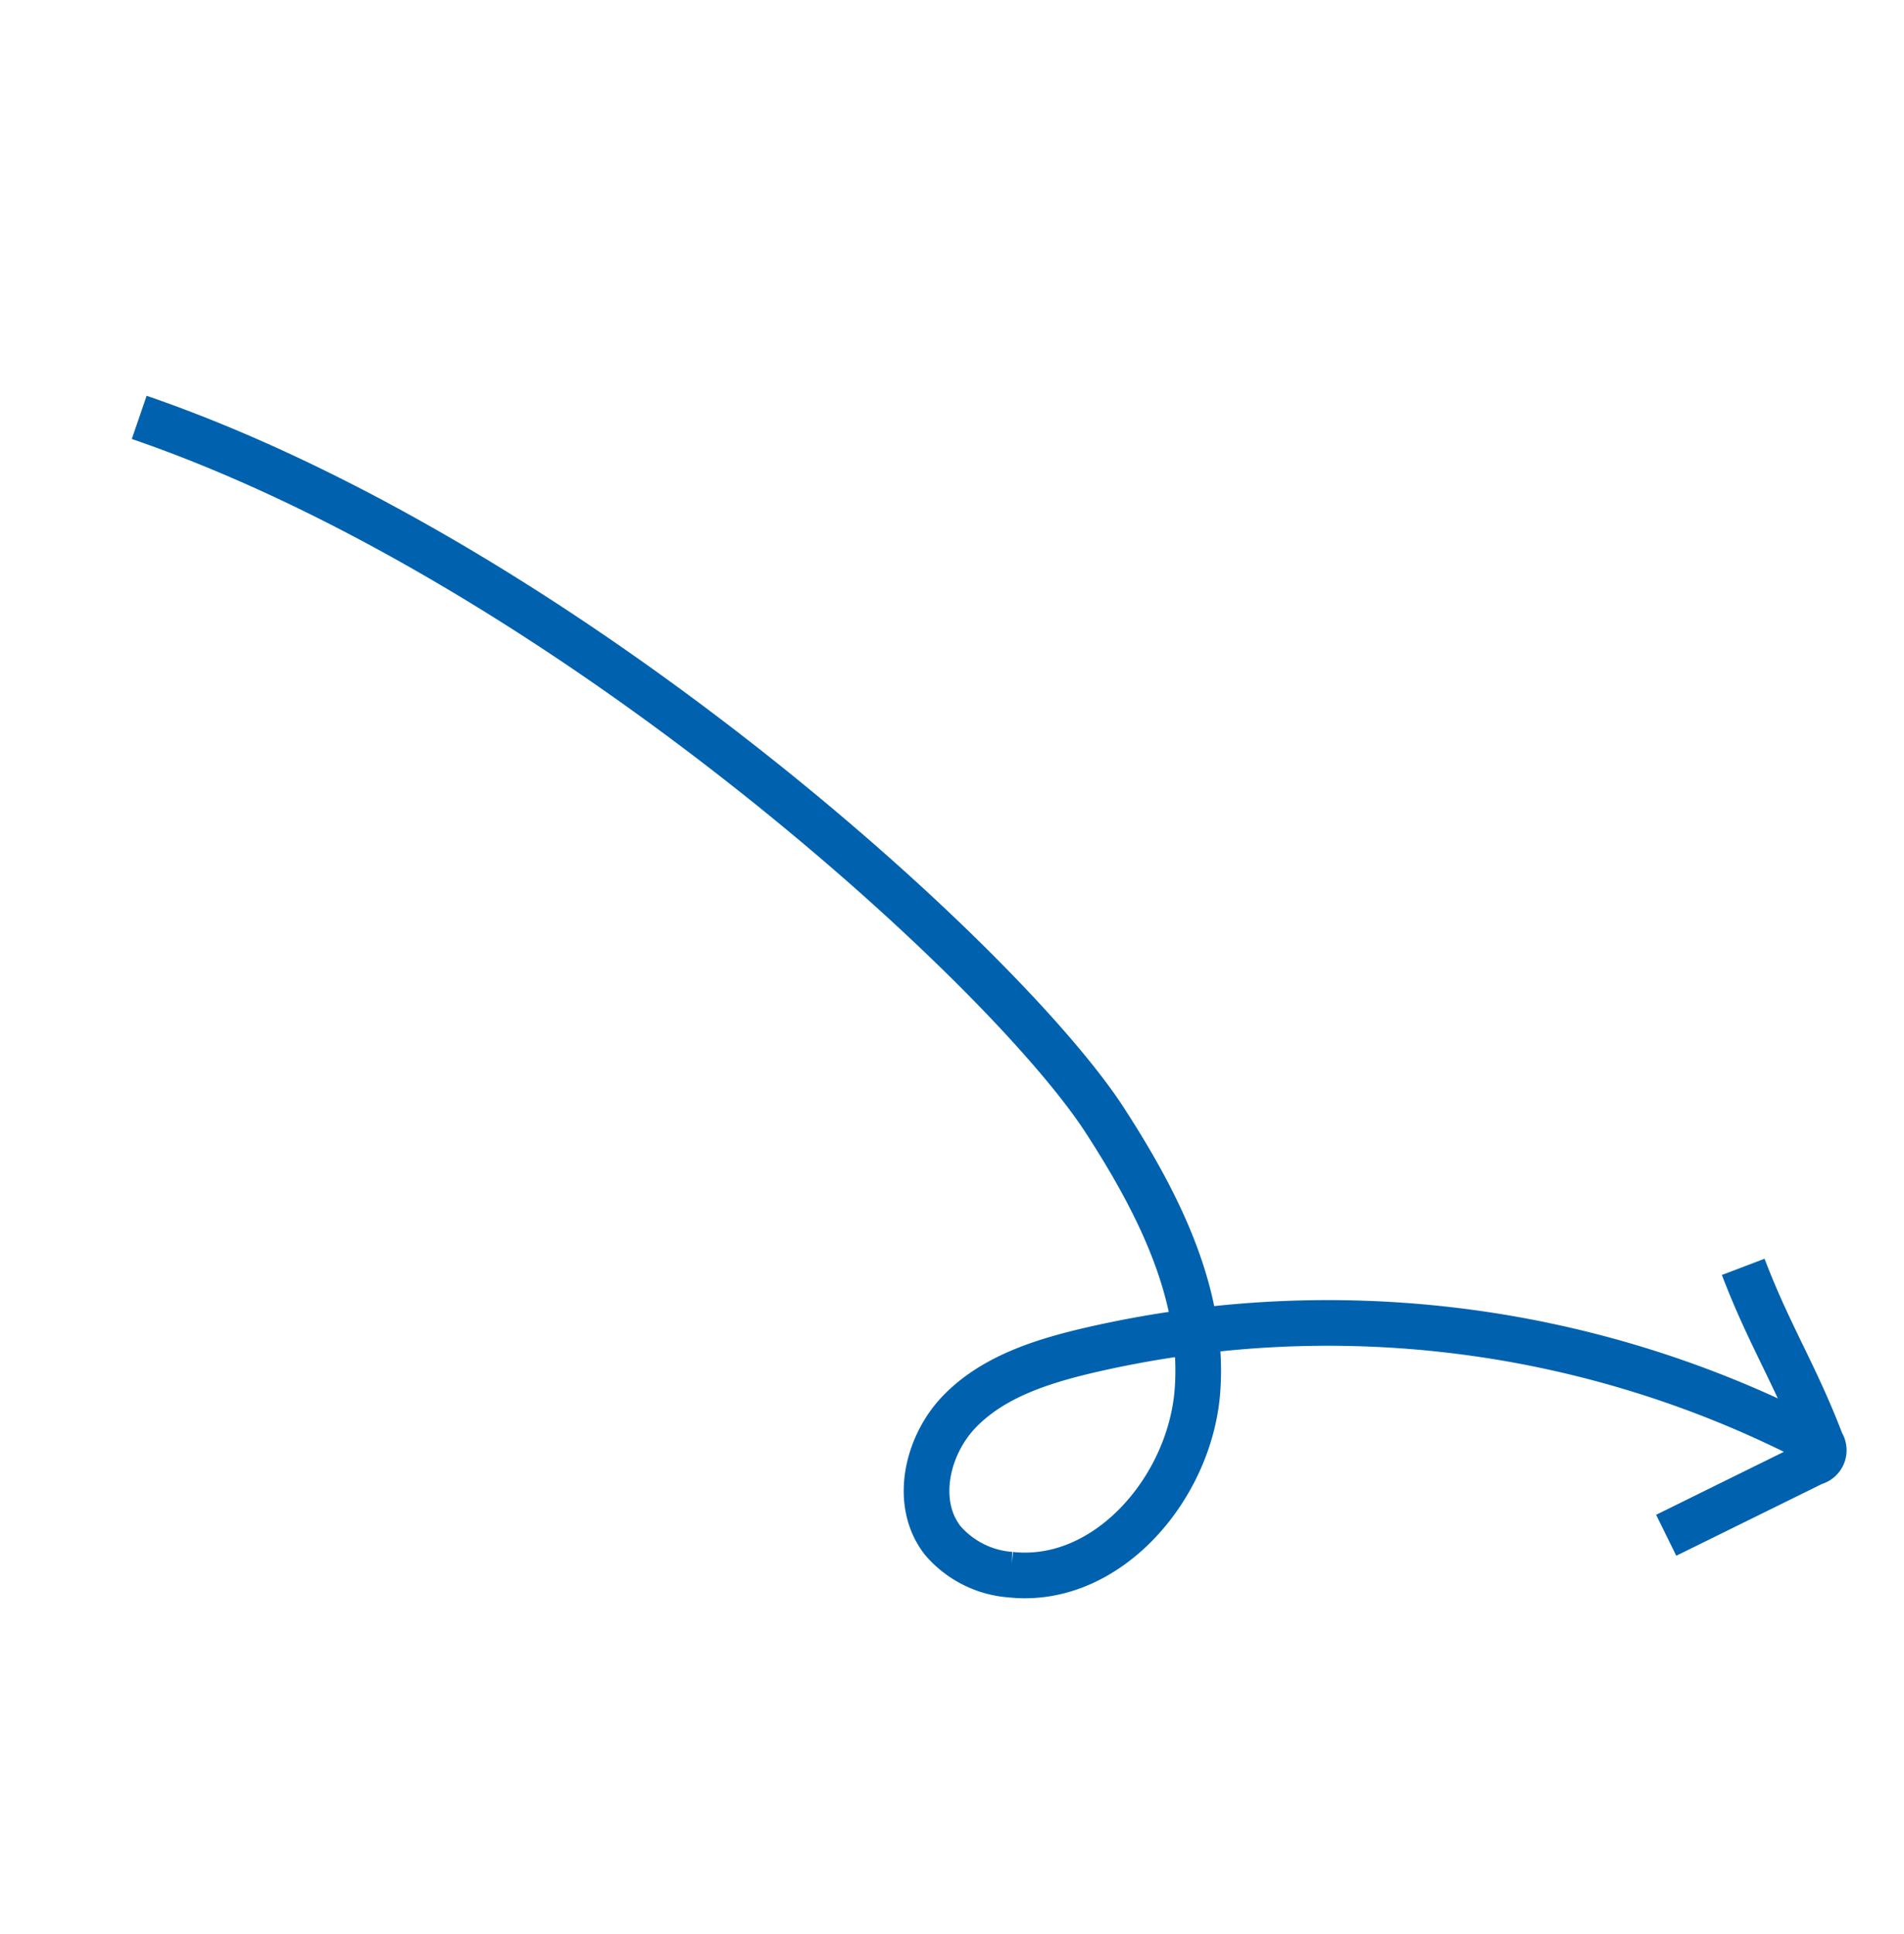 <svg xmlns="http://www.w3.org/2000/svg" width="208.509" height="211.728" viewBox="0 0 208.509 211.728">
  <g id="Component_11_1" data-name="Component 11 – 1" transform="translate(66.001) rotate(48)">
    <path id="Path_5" data-name="Path 5" d="M934.024,560.6c42.82-23.775,107.986-30.281,128-27.076,10.483,1.678,21.434,4.591,28.778,12.3s9.174,21.56,1.239,28.654a10.848,10.848,0,0,1-7.737,3.016c-5.165-.345-8.932-5.644-9.28-10.842s1.89-10.2,4.383-14.764a115.672,115.672,0,0,1,59.652-52.168" transform="translate(-934.024 -492.302)" fill="none" stroke="#0062af" stroke-miterlimit="10" stroke-width="5"/>
    <path id="Path_6" data-name="Path 6" d="M1105.938,492.3c7.488,2.9,12.588,3.643,20.076,6.54a1.373,1.373,0,0,1,1.02,2.05l-4.9,17.344" transform="translate(-919.28 -492.302)" fill="none" stroke="#0062af" stroke-miterlimit="10" stroke-width="5"/>
  </g>
</svg>
